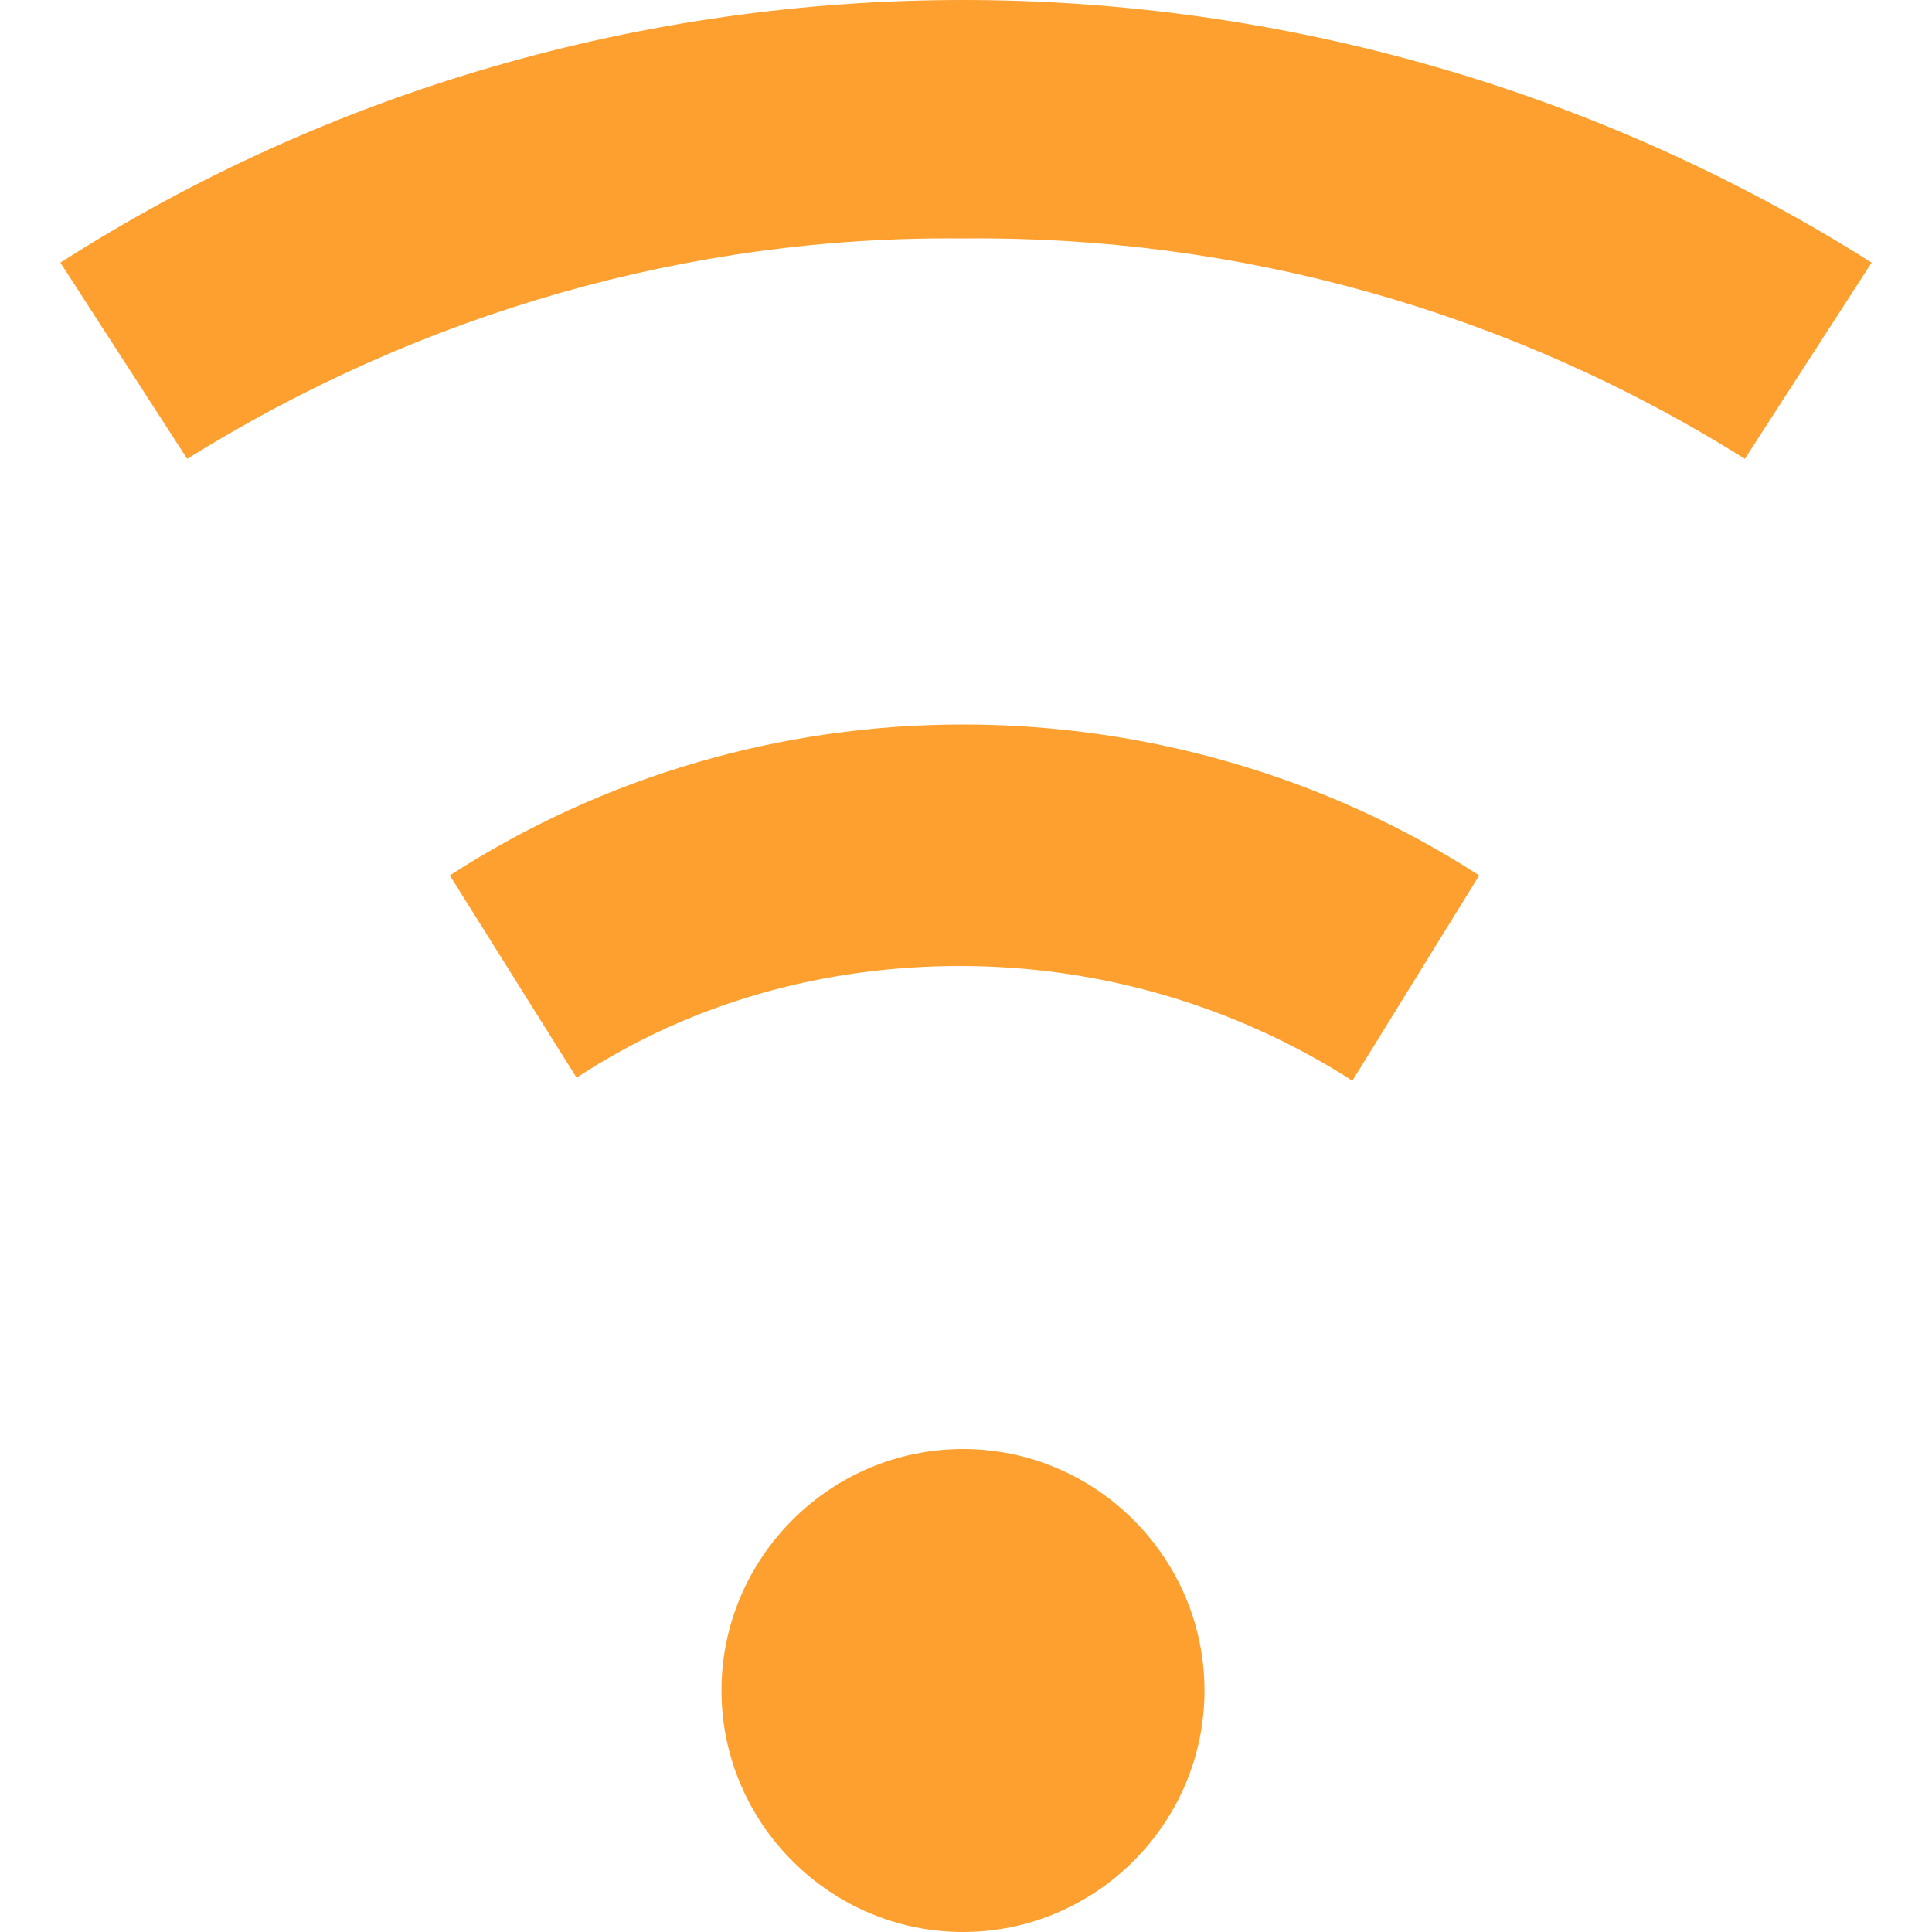 <?xml version="1.0" encoding="utf-8"?>
<!-- Generator: Adobe Illustrator 24.3.0, SVG Export Plug-In . SVG Version: 6.00 Build 0)  -->
<svg version="1.1" id="Layer_1" xmlns="http://www.w3.org/2000/svg" xmlns:xlink="http://www.w3.org/1999/xlink" x="0px" y="0px"
	 width="64" height="64" viewBox="0 0 60 64" style="enable-background:new 0 0 60 64;" xml:space="preserve">
<style type="text/css">
	.st0{fill:#FEA02F;}
</style>
<path class="st0" d="M29.9,0C19.3,0,8.9,3,0,8.7l4.2,6.5c7.7-4.8,16.6-7.4,25.7-7.3C39,7.8,48,10.3,55.8,15.2L60,8.7
	C51,3,40.5,0,29.9,0z M29.9,24c-6,0-11.9,1.7-17,5l4.2,6.7c3.8-2.5,8.2-3.7,12.7-3.7c4.6,0,9.1,1.3,13,3.8L47,29
	C41.9,25.7,35.9,24,29.9,24L29.9,24L29.9,24z M29.9,48c-4.4,0-8,3.6-8,8s3.6,8,8,8s8-3.6,8-8l0,0C37.9,51.6,34.3,48,29.9,48z"/>
</svg>
